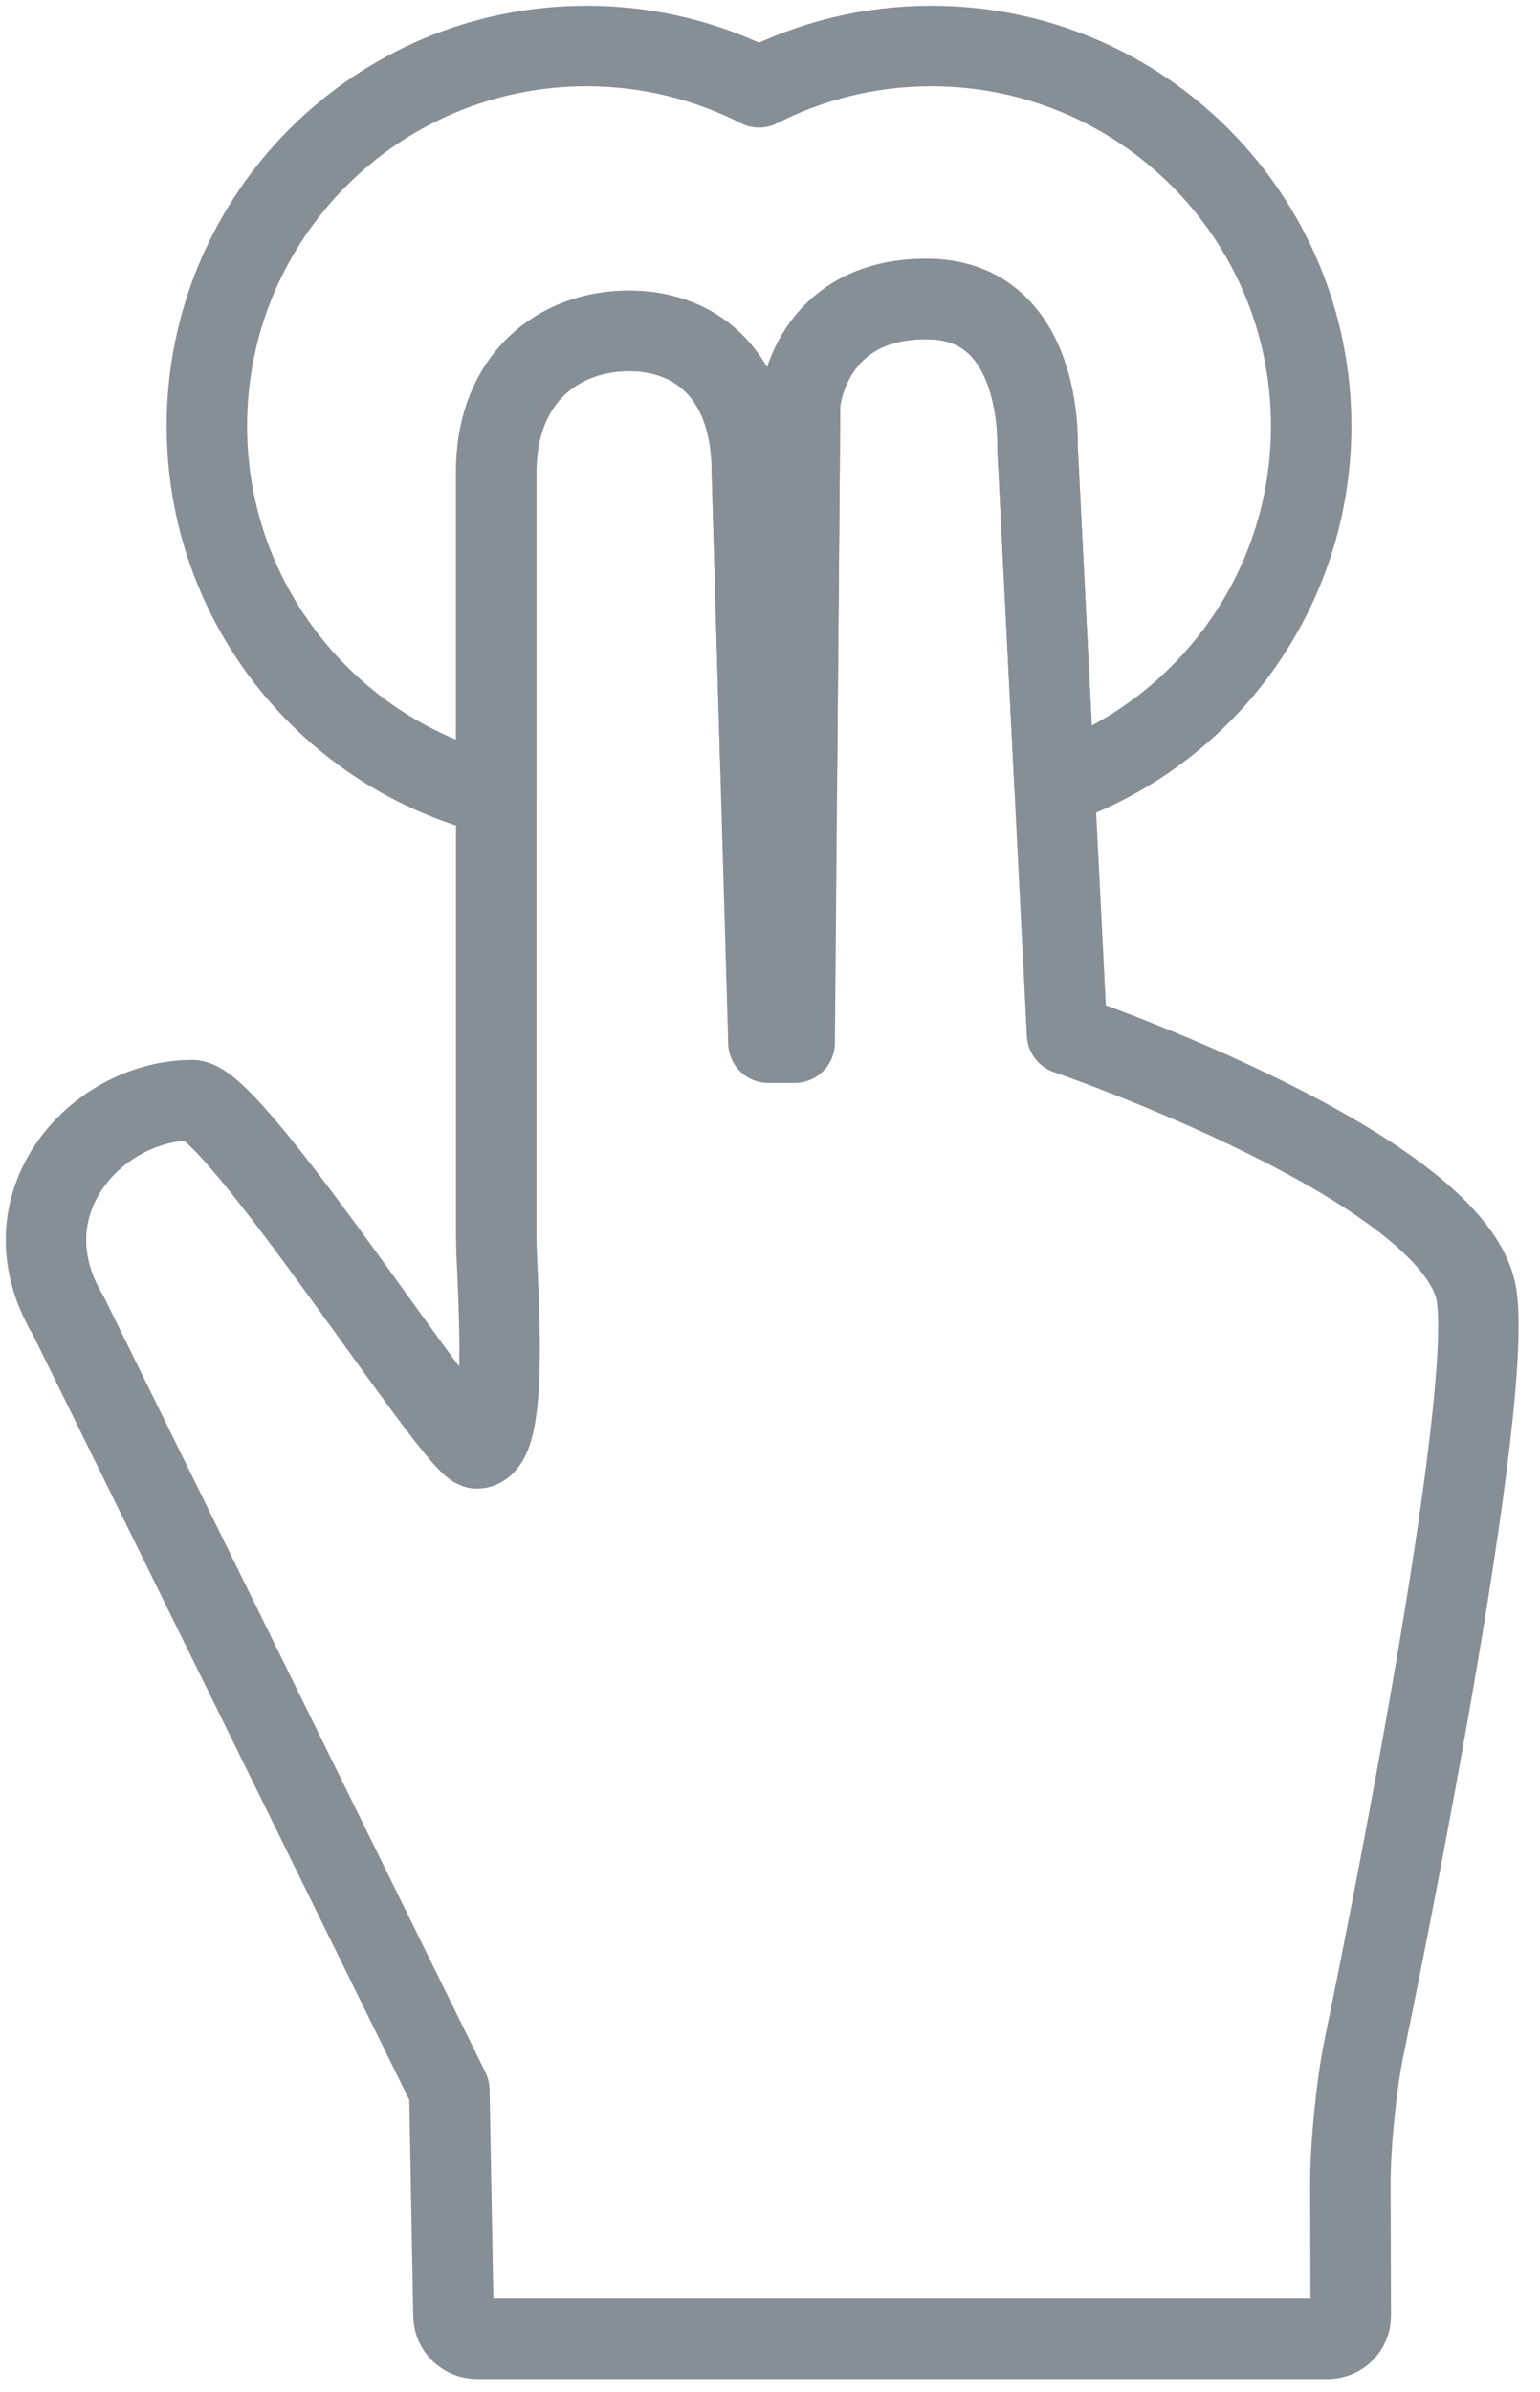 <?xml version="1.0" encoding="UTF-8"?>
<svg width="67px" height="104px" viewBox="0 0 67 104" version="1.1" xmlns="http://www.w3.org/2000/svg" xmlns:xlink="http://www.w3.org/1999/xlink">
    <!-- Generator: Sketch 46 (44423) - http://www.bohemiancoding.com/sketch -->
    <title>gestures-31</title>
    <desc>Created with Sketch.</desc>
    <defs></defs>
    <g id="ALL" stroke="none" stroke-width="1" fill="none" fill-rule="evenodd" stroke-linecap="round" stroke-linejoin="round">
        <g id="Secondary" transform="translate(-7994, -9323)" stroke="#868E96" stroke-width="3.5">
            <g id="gestures-31" transform="translate(7996, 9325)">
                <g id="Group-2" transform="translate(0, 11)">
                    <path d="M57.34,76.046 C57.009,77.671 56.744,80.338 56.75,81.98 L56.767,87.693 C56.769,88.246 56.332,88.695 55.766,88.695 L18.75,88.695 C18.196,88.695 17.738,88.244 17.728,87.698 L17.55,77.887 L0.981,44.225 C-1.932,39.384 2.173,34.84 6.365,34.84 C8.22,34.84 17.83,49.979 18.746,49.979 C20.255,49.979 19.591,42.622 19.591,40.777 L19.591,7.516 C19.591,3.434 22.323,1.387 25.363,1.387 C28.404,1.387 30.713,3.434 30.713,7.516 L31.431,32.341 L32.574,32.341 L32.81,4.516 C32.81,4.516 33.192,-4.75238846e-10 38.308,0 C43.423,4.75238848e-10 43.136,6.398 43.136,6.398 L44.423,31.965 C44.423,31.965 61.517,37.816 62.253,43.405 C62.989,48.995 57.34,76.046 57.34,76.046 Z" id="Layer-1"></path>
                </g>
                <path d="M19.591,32.575 C12.364,30.811 7,24.293 7,16.523 C7,7.397 14.397,0 23.523,0 C26.223,0 28.772,0.648 31.023,1.796 C33.273,0.648 35.822,0 38.523,0 C47.648,0 55.045,7.397 55.045,16.523 C55.045,23.773 50.375,29.933 43.879,32.158 L43.136,17.398 C43.136,17.398 43.423,11 38.308,11 C33.192,11 32.81,15.516 32.81,15.516 L32.671,31.979 C32.127,31.773 31.597,31.539 31.082,31.279 L30.713,18.516 C30.713,14.434 28.404,12.387 25.363,12.387 C22.323,12.387 19.591,14.434 19.591,18.516 L19.591,32.575 Z" id="Layer-2"></path>
            </g>
        </g>
    </g>
</svg>